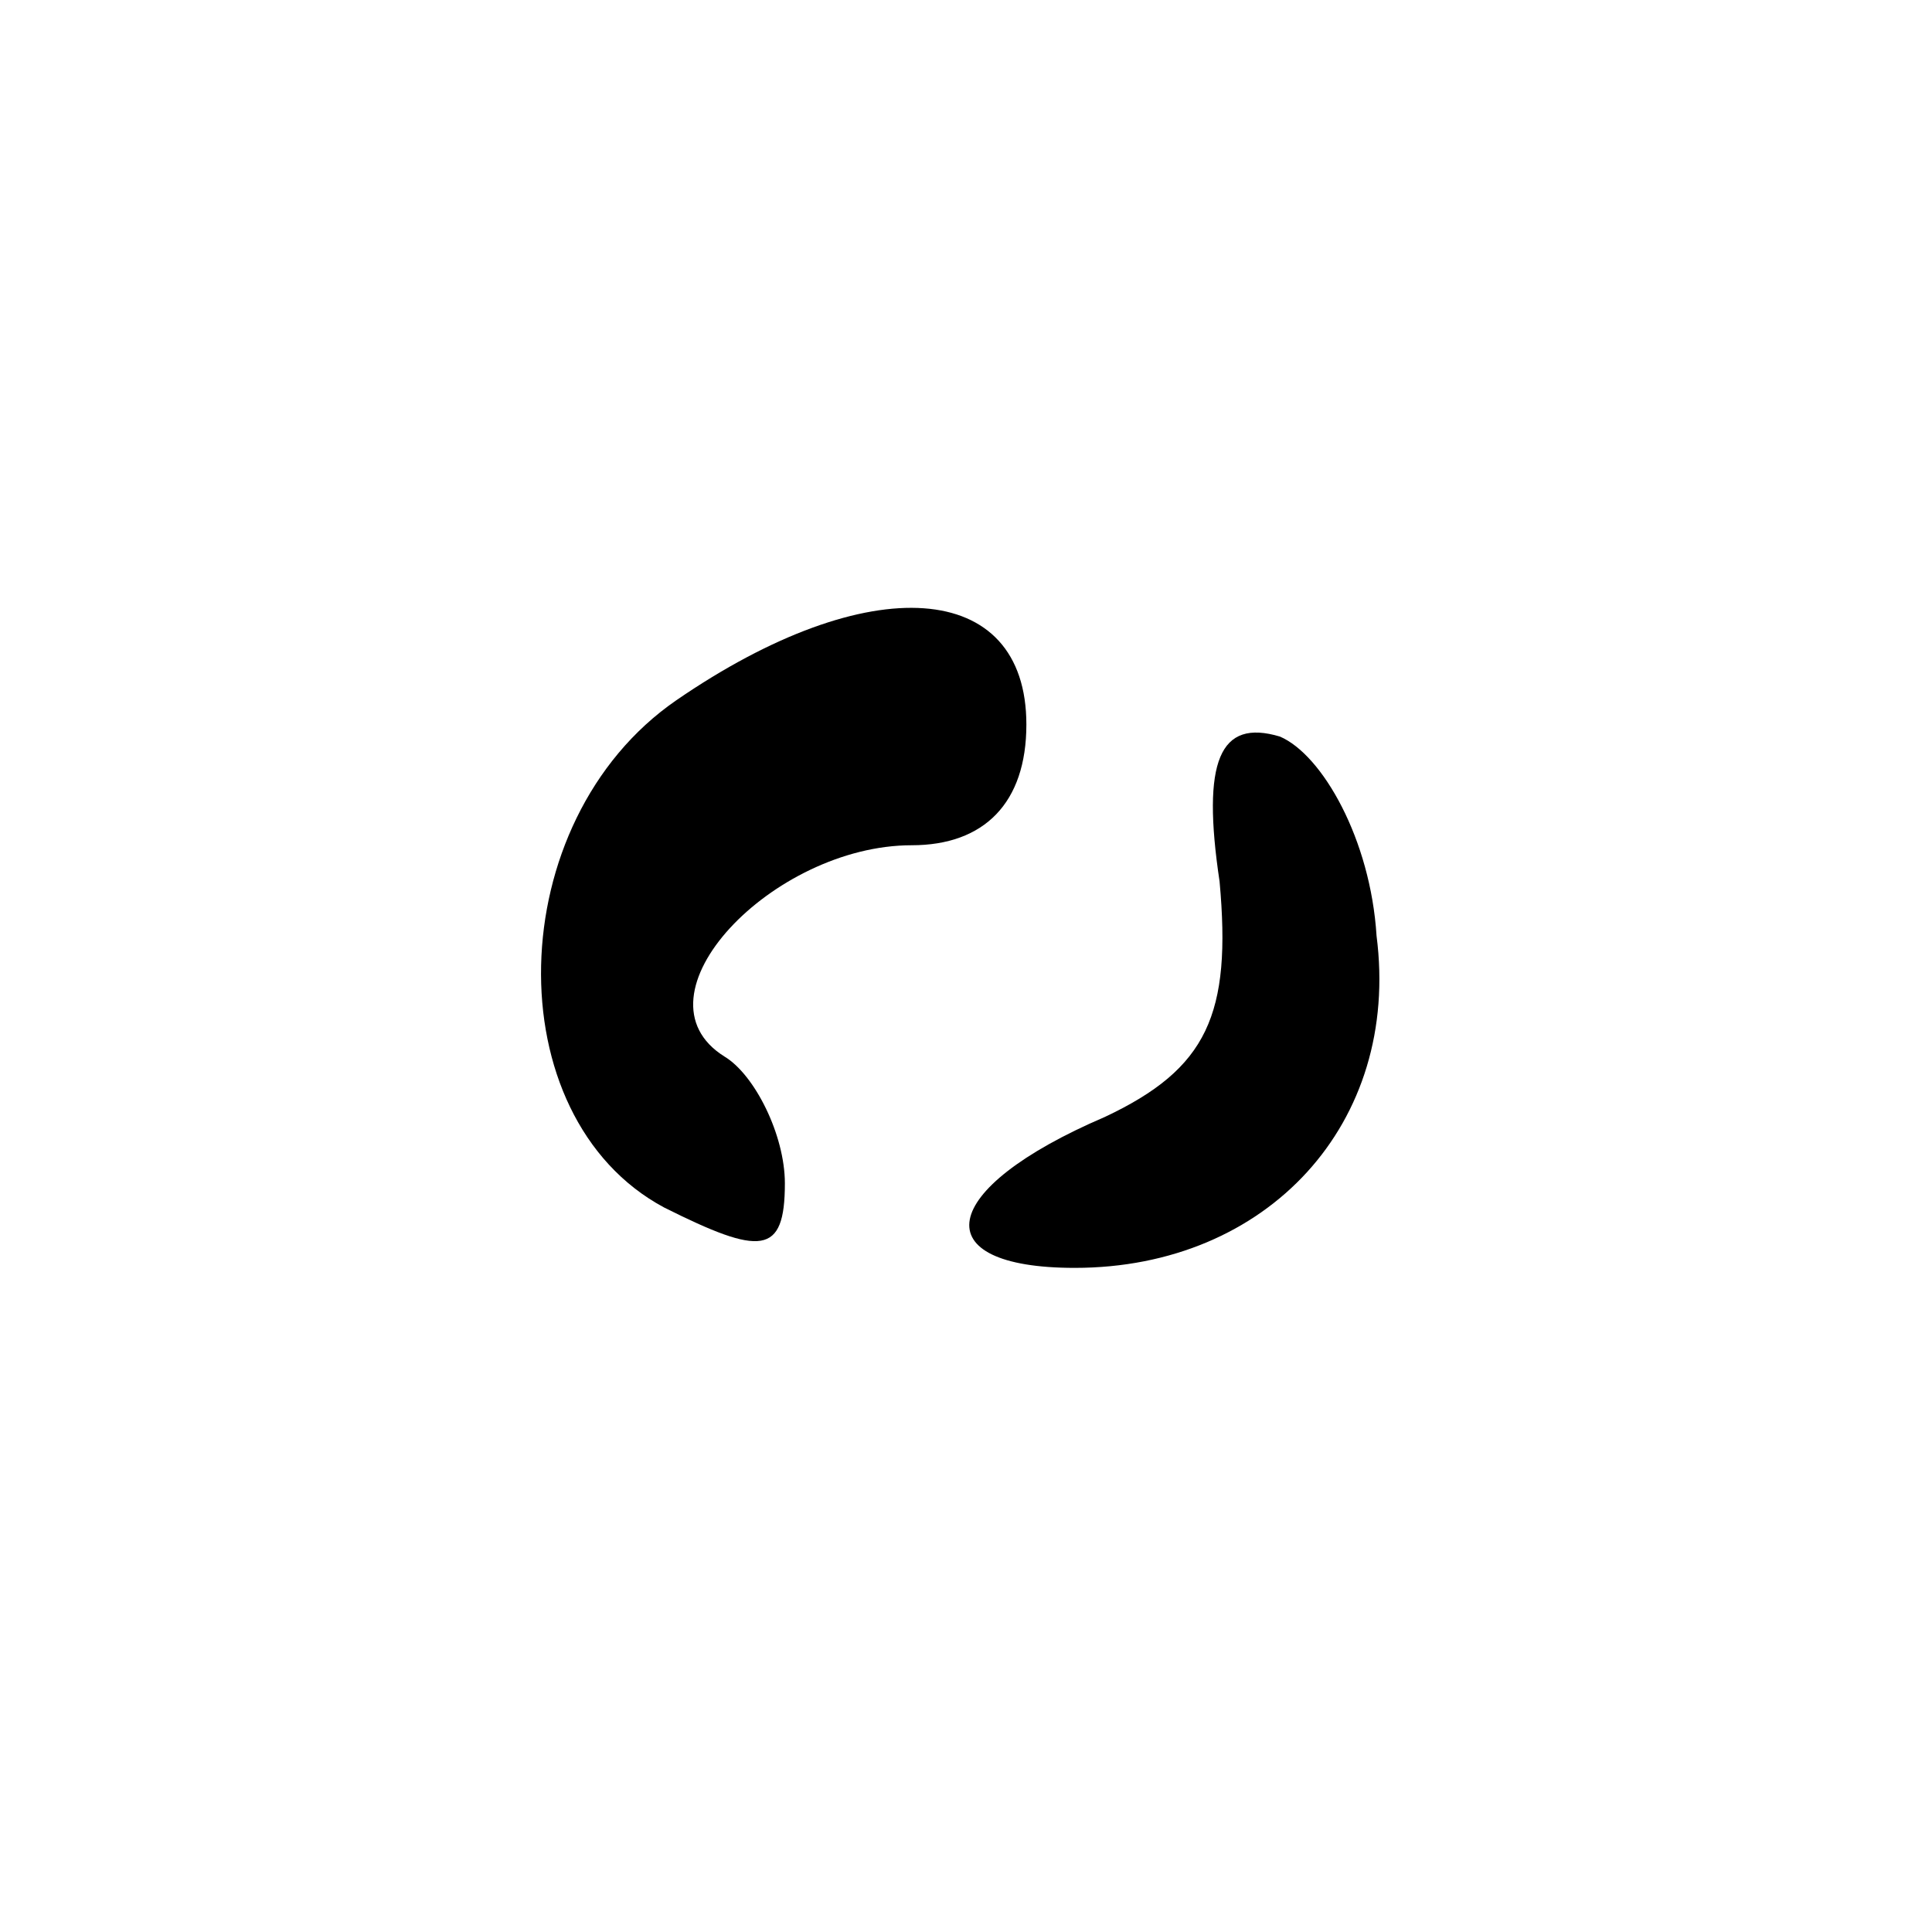 <?xml version="1.0" standalone="no"?>
<!DOCTYPE svg PUBLIC "-//W3C//DTD SVG 20010904//EN"
 "http://www.w3.org/TR/2001/REC-SVG-20010904/DTD/svg10.dtd">
<svg version="1.0" xmlns="http://www.w3.org/2000/svg"
 width="32pt" height="32pt" viewBox="0 0 32 32"
 preserveAspectRatio="xMidYMid meet">
<g transform="translate(0,32) scale(0.1,-0.1)"
fill="#000000" stroke="none">
<path fill="#000000" stroke="none" d="M112 204 c-29 -20 -30 -69 -2 -84 16
-8 20 -8 20 4 0 8 -5 18 -10 21 -16 10 8 35 31 35 12 0 19 7 19 20 0 24 -26
26 -58 4z"/>
<path fill="#000000" stroke="none" d="M202 174 c2 -22 -2 -31 -19 -39 -28
-12 -30 -25 -5 -25 32 0 54 24 50 55 -1 16 -9 30 -16 33 -10 3 -13 -4 -10 -24z"/>
</g>
</svg>
